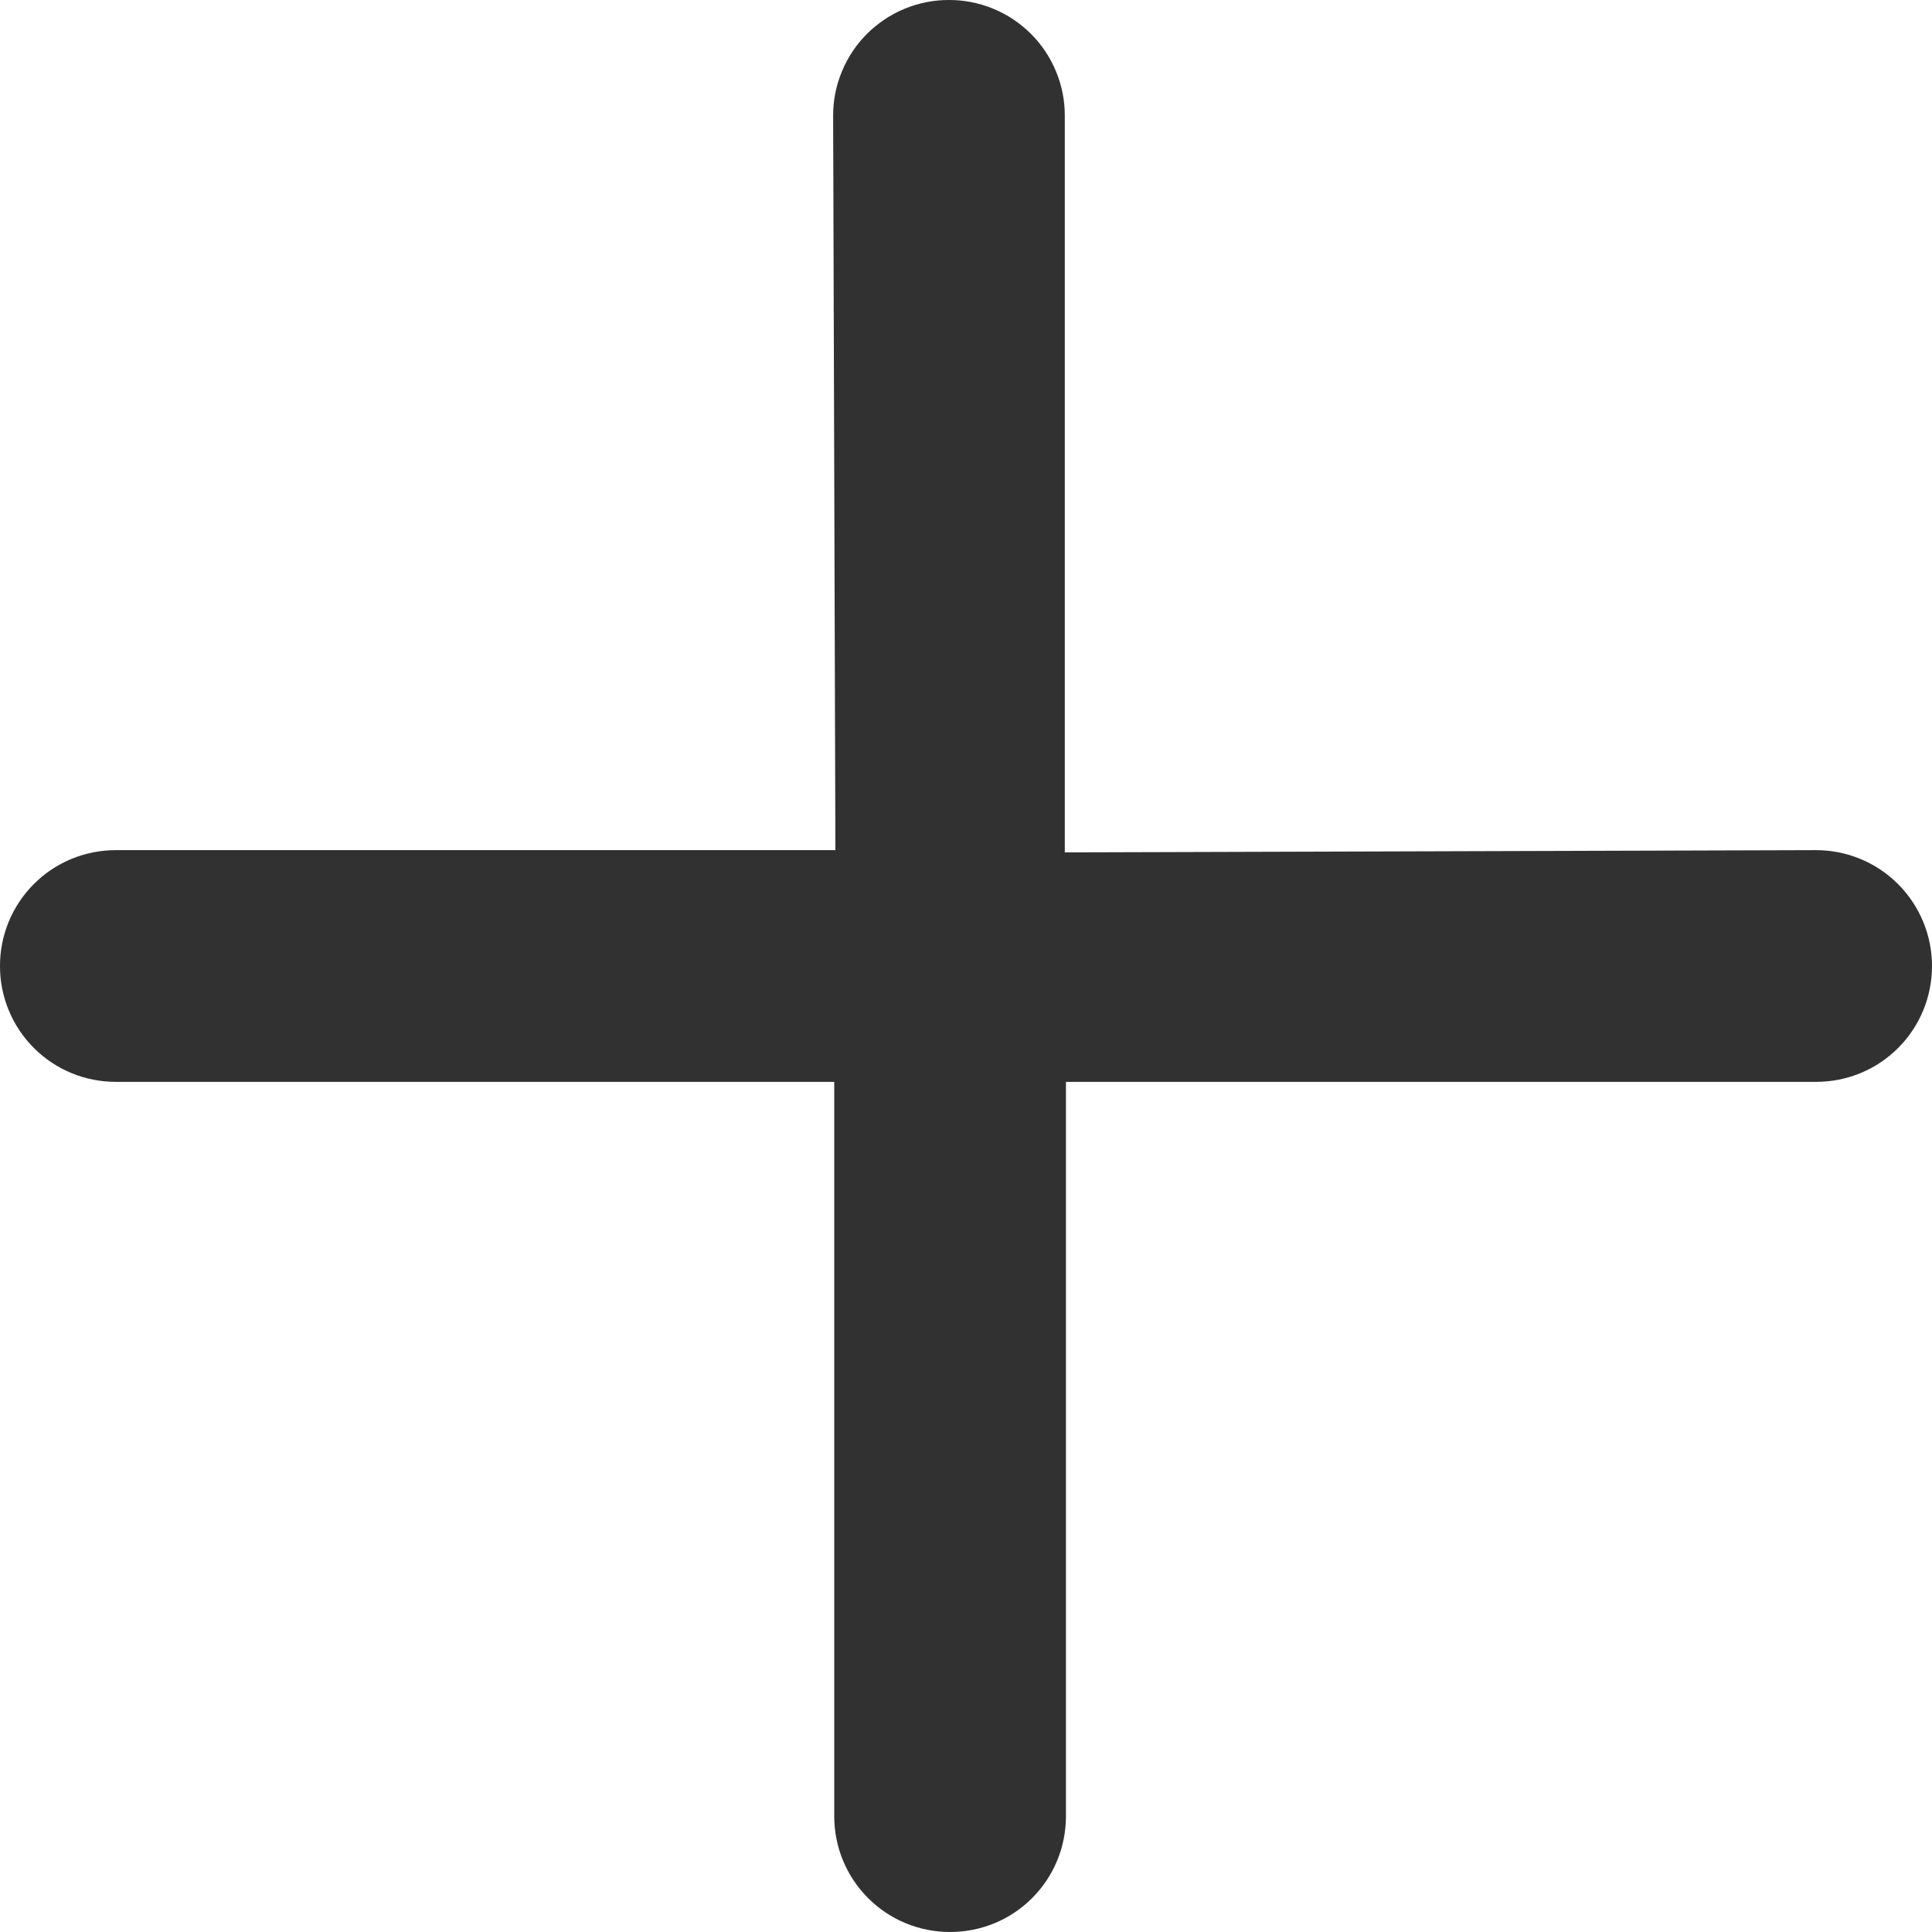 <svg width="30" height="30" viewBox="0 0 30 30" fill="none" xmlns="http://www.w3.org/2000/svg">
<path d="M28.201 13.201L16.534 13.236V1.799C16.535 1.562 16.489 1.328 16.398 1.11C16.308 0.891 16.176 0.693 16.009 0.526C15.841 0.359 15.643 0.226 15.424 0.136C15.206 0.046 14.972 -0.001 14.736 4.13327e-06C14.499 -0.001 14.265 0.046 14.046 0.136C13.828 0.226 13.63 0.359 13.462 0.526C13.295 0.693 13.163 0.891 13.073 1.11C12.982 1.328 12.936 1.562 12.937 1.799L12.972 13.201H1.799C1.562 13.201 1.328 13.247 1.11 13.337C0.891 13.427 0.693 13.56 0.526 13.727C0.359 13.894 0.226 14.093 0.136 14.311C0.046 14.53 -0.001 14.764 4.13555e-06 15C-0.001 15.236 0.046 15.47 0.136 15.689C0.226 15.907 0.359 16.106 0.526 16.273C0.693 16.44 0.891 16.573 1.11 16.663C1.328 16.753 1.562 16.799 1.799 16.799H12.954V28.201C12.954 28.438 13 28.672 13.09 28.89C13.181 29.109 13.313 29.307 13.48 29.474C13.647 29.641 13.846 29.774 14.064 29.864C14.283 29.954 14.517 30 14.753 30C14.989 30 15.224 29.954 15.442 29.864C15.661 29.774 15.859 29.641 16.026 29.474C16.193 29.307 16.326 29.109 16.416 28.89C16.506 28.672 16.552 28.438 16.552 28.201V16.799H28.201C28.438 16.799 28.672 16.753 28.89 16.663C29.109 16.573 29.307 16.44 29.474 16.273C29.641 16.106 29.774 15.907 29.864 15.689C29.954 15.47 30 15.236 30 15C30 14.523 29.81 14.066 29.473 13.728C29.136 13.391 28.678 13.201 28.201 13.201Z" fill="#313131"/>
</svg>

